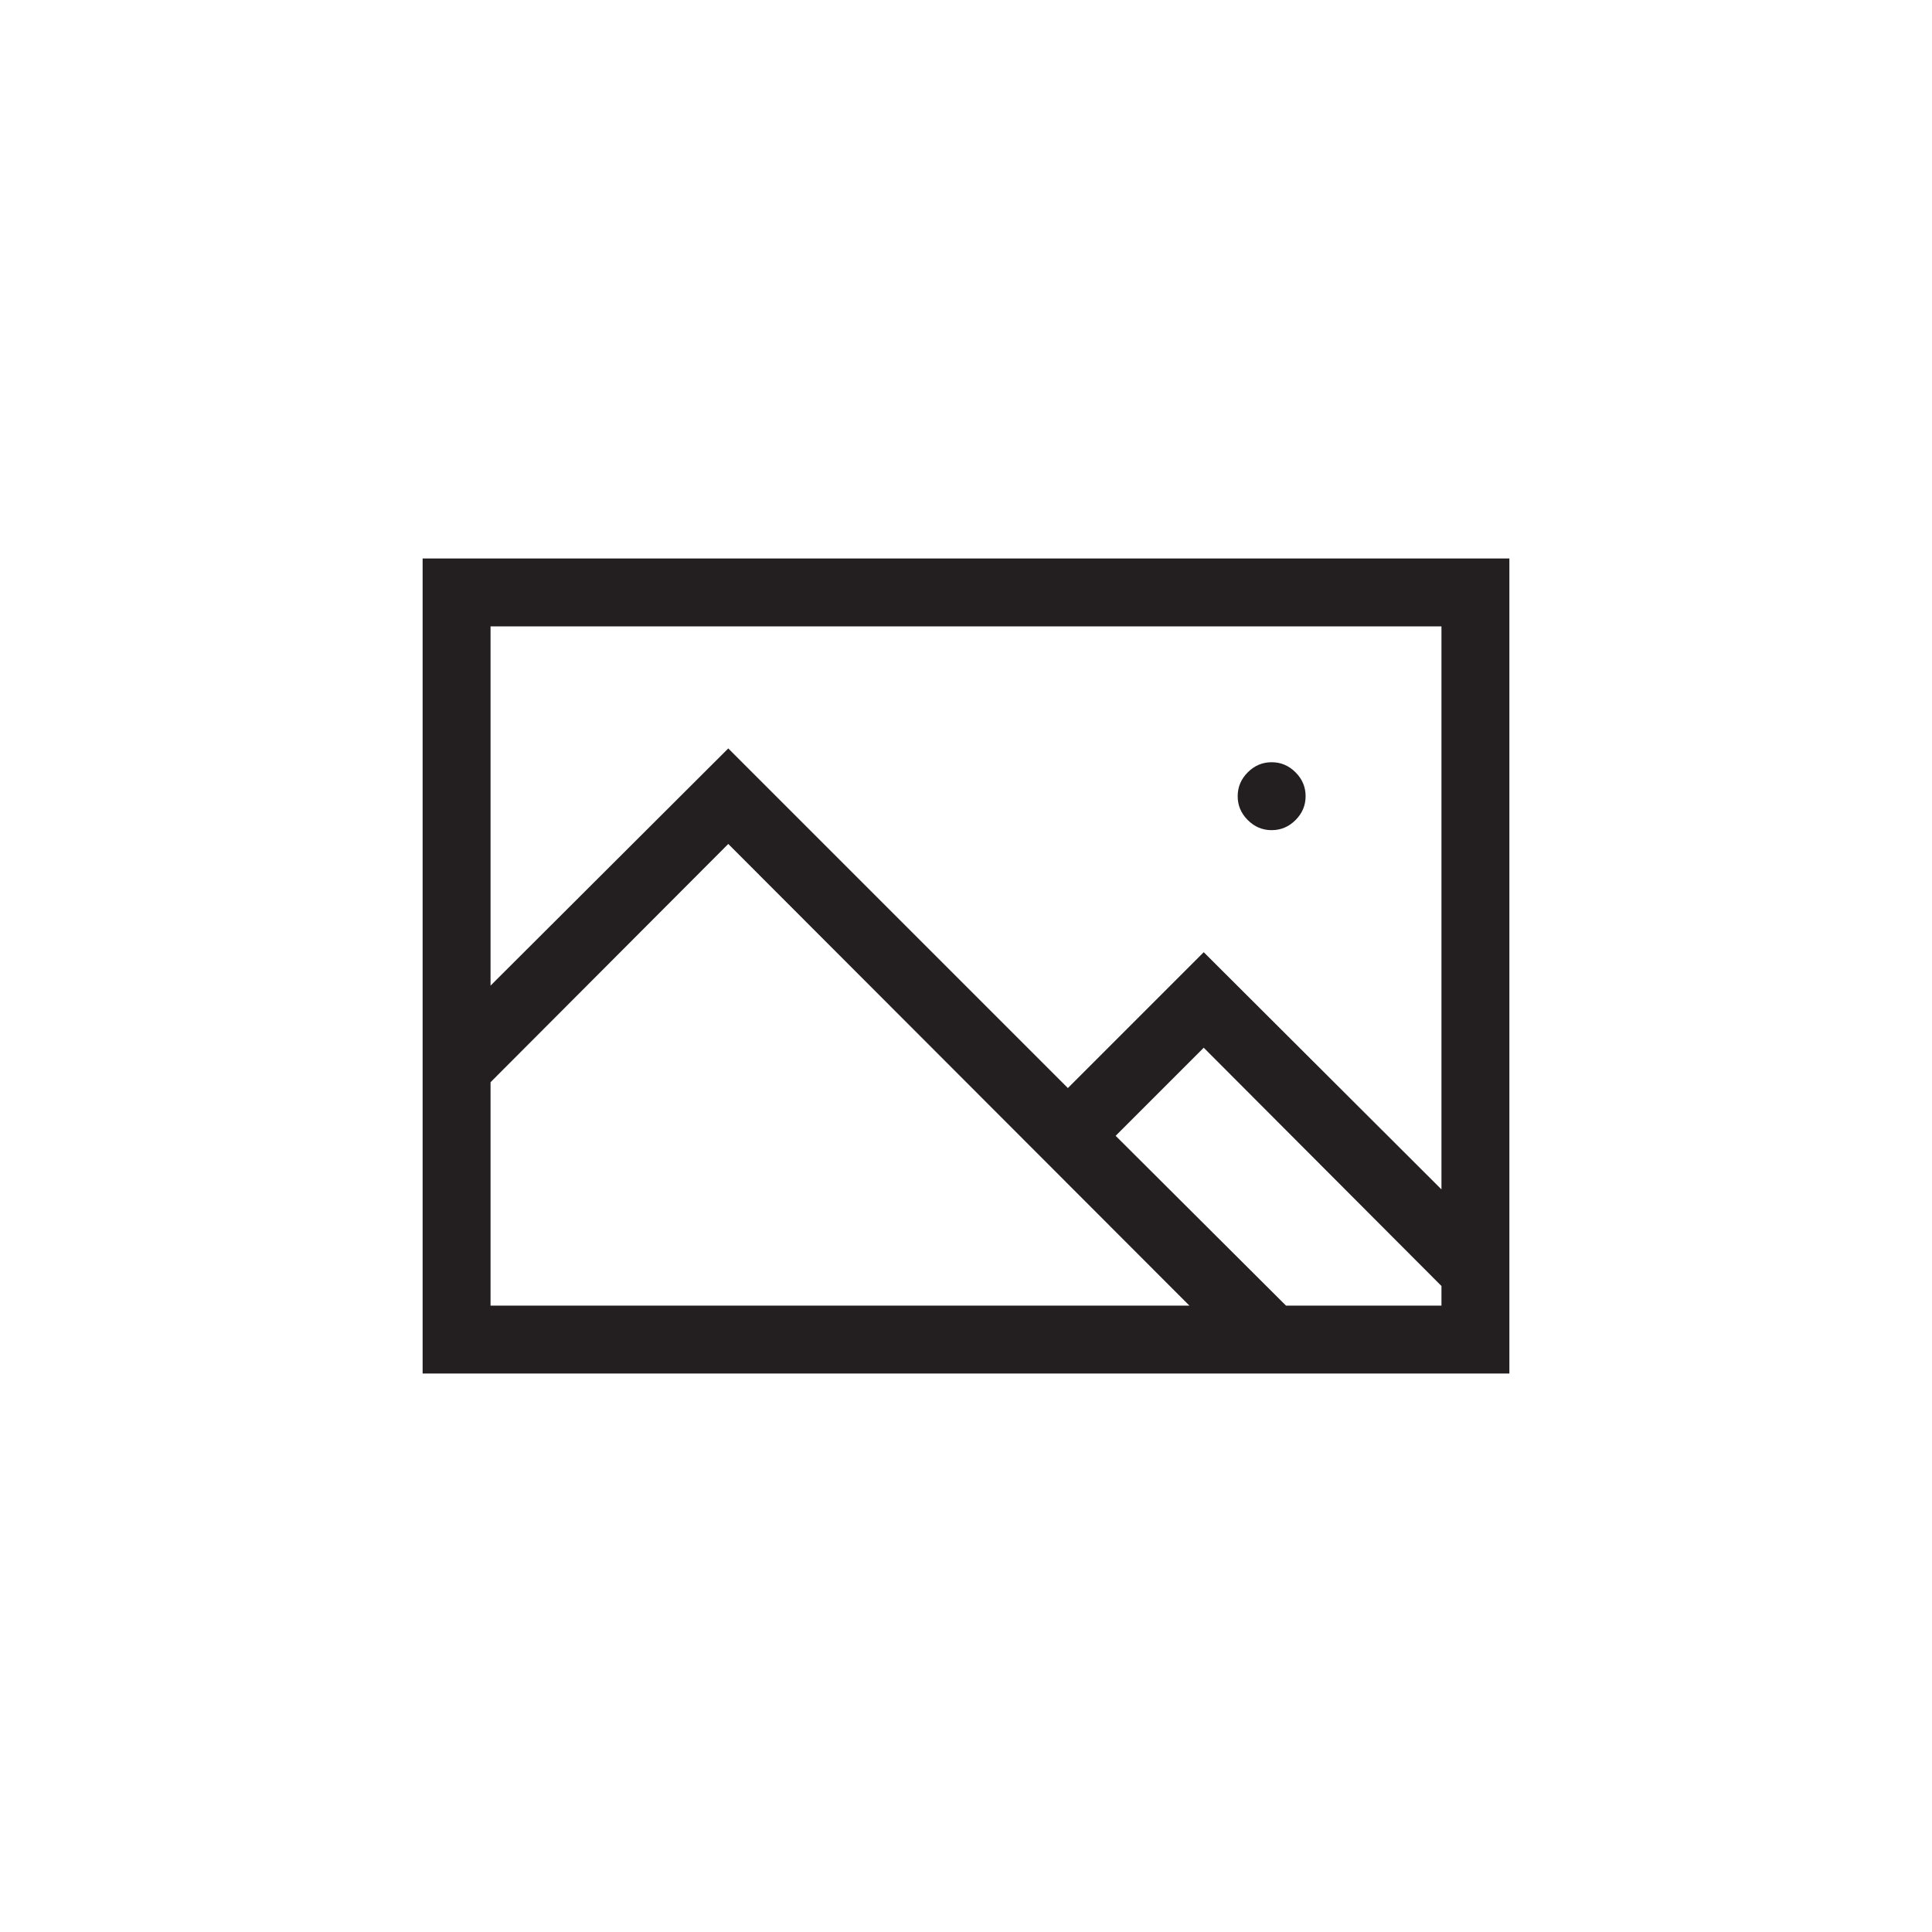 <?xml version="1.0" encoding="utf-8"?>
<!-- Generator: Adobe Illustrator 15.1.0, SVG Export Plug-In . SVG Version: 6.00 Build 0)  -->
<!DOCTYPE svg PUBLIC "-//W3C//DTD SVG 1.0//EN" "http://www.w3.org/TR/2001/REC-SVG-20010904/DTD/svg10.dtd">
<svg version="1.0" id="icon" xmlns="http://www.w3.org/2000/svg" xmlns:xlink="http://www.w3.org/1999/xlink" x="0px" y="0px"
	 width="64px" height="64px" viewBox="0 0 64 64" enable-background="new 0 0 64 64" xml:space="preserve">
<g>
	<path fill="#231F20" d="M50,18.5v27H14v-27H50z M16.25,20.75v11.9l7.875-7.857l11.25,11.25l4.5-4.5L47.75,39.4V20.75H16.25z
		 M16.25,43.25H39.4L24.125,27.957L16.25,35.85V43.25z M47.75,43.25V42.6l-7.875-7.893l-2.918,2.918L42.6,43.25H47.75z M42.125,27.5
		c-0.305,0-0.568-0.111-0.791-0.334S41,26.68,41,26.375s0.111-0.568,0.334-0.791s0.486-0.334,0.791-0.334s0.568,0.111,0.791,0.334
		s0.334,0.486,0.334,0.791s-0.111,0.568-0.334,0.791S42.43,27.5,42.125,27.5z"/>
</g>
</svg>

